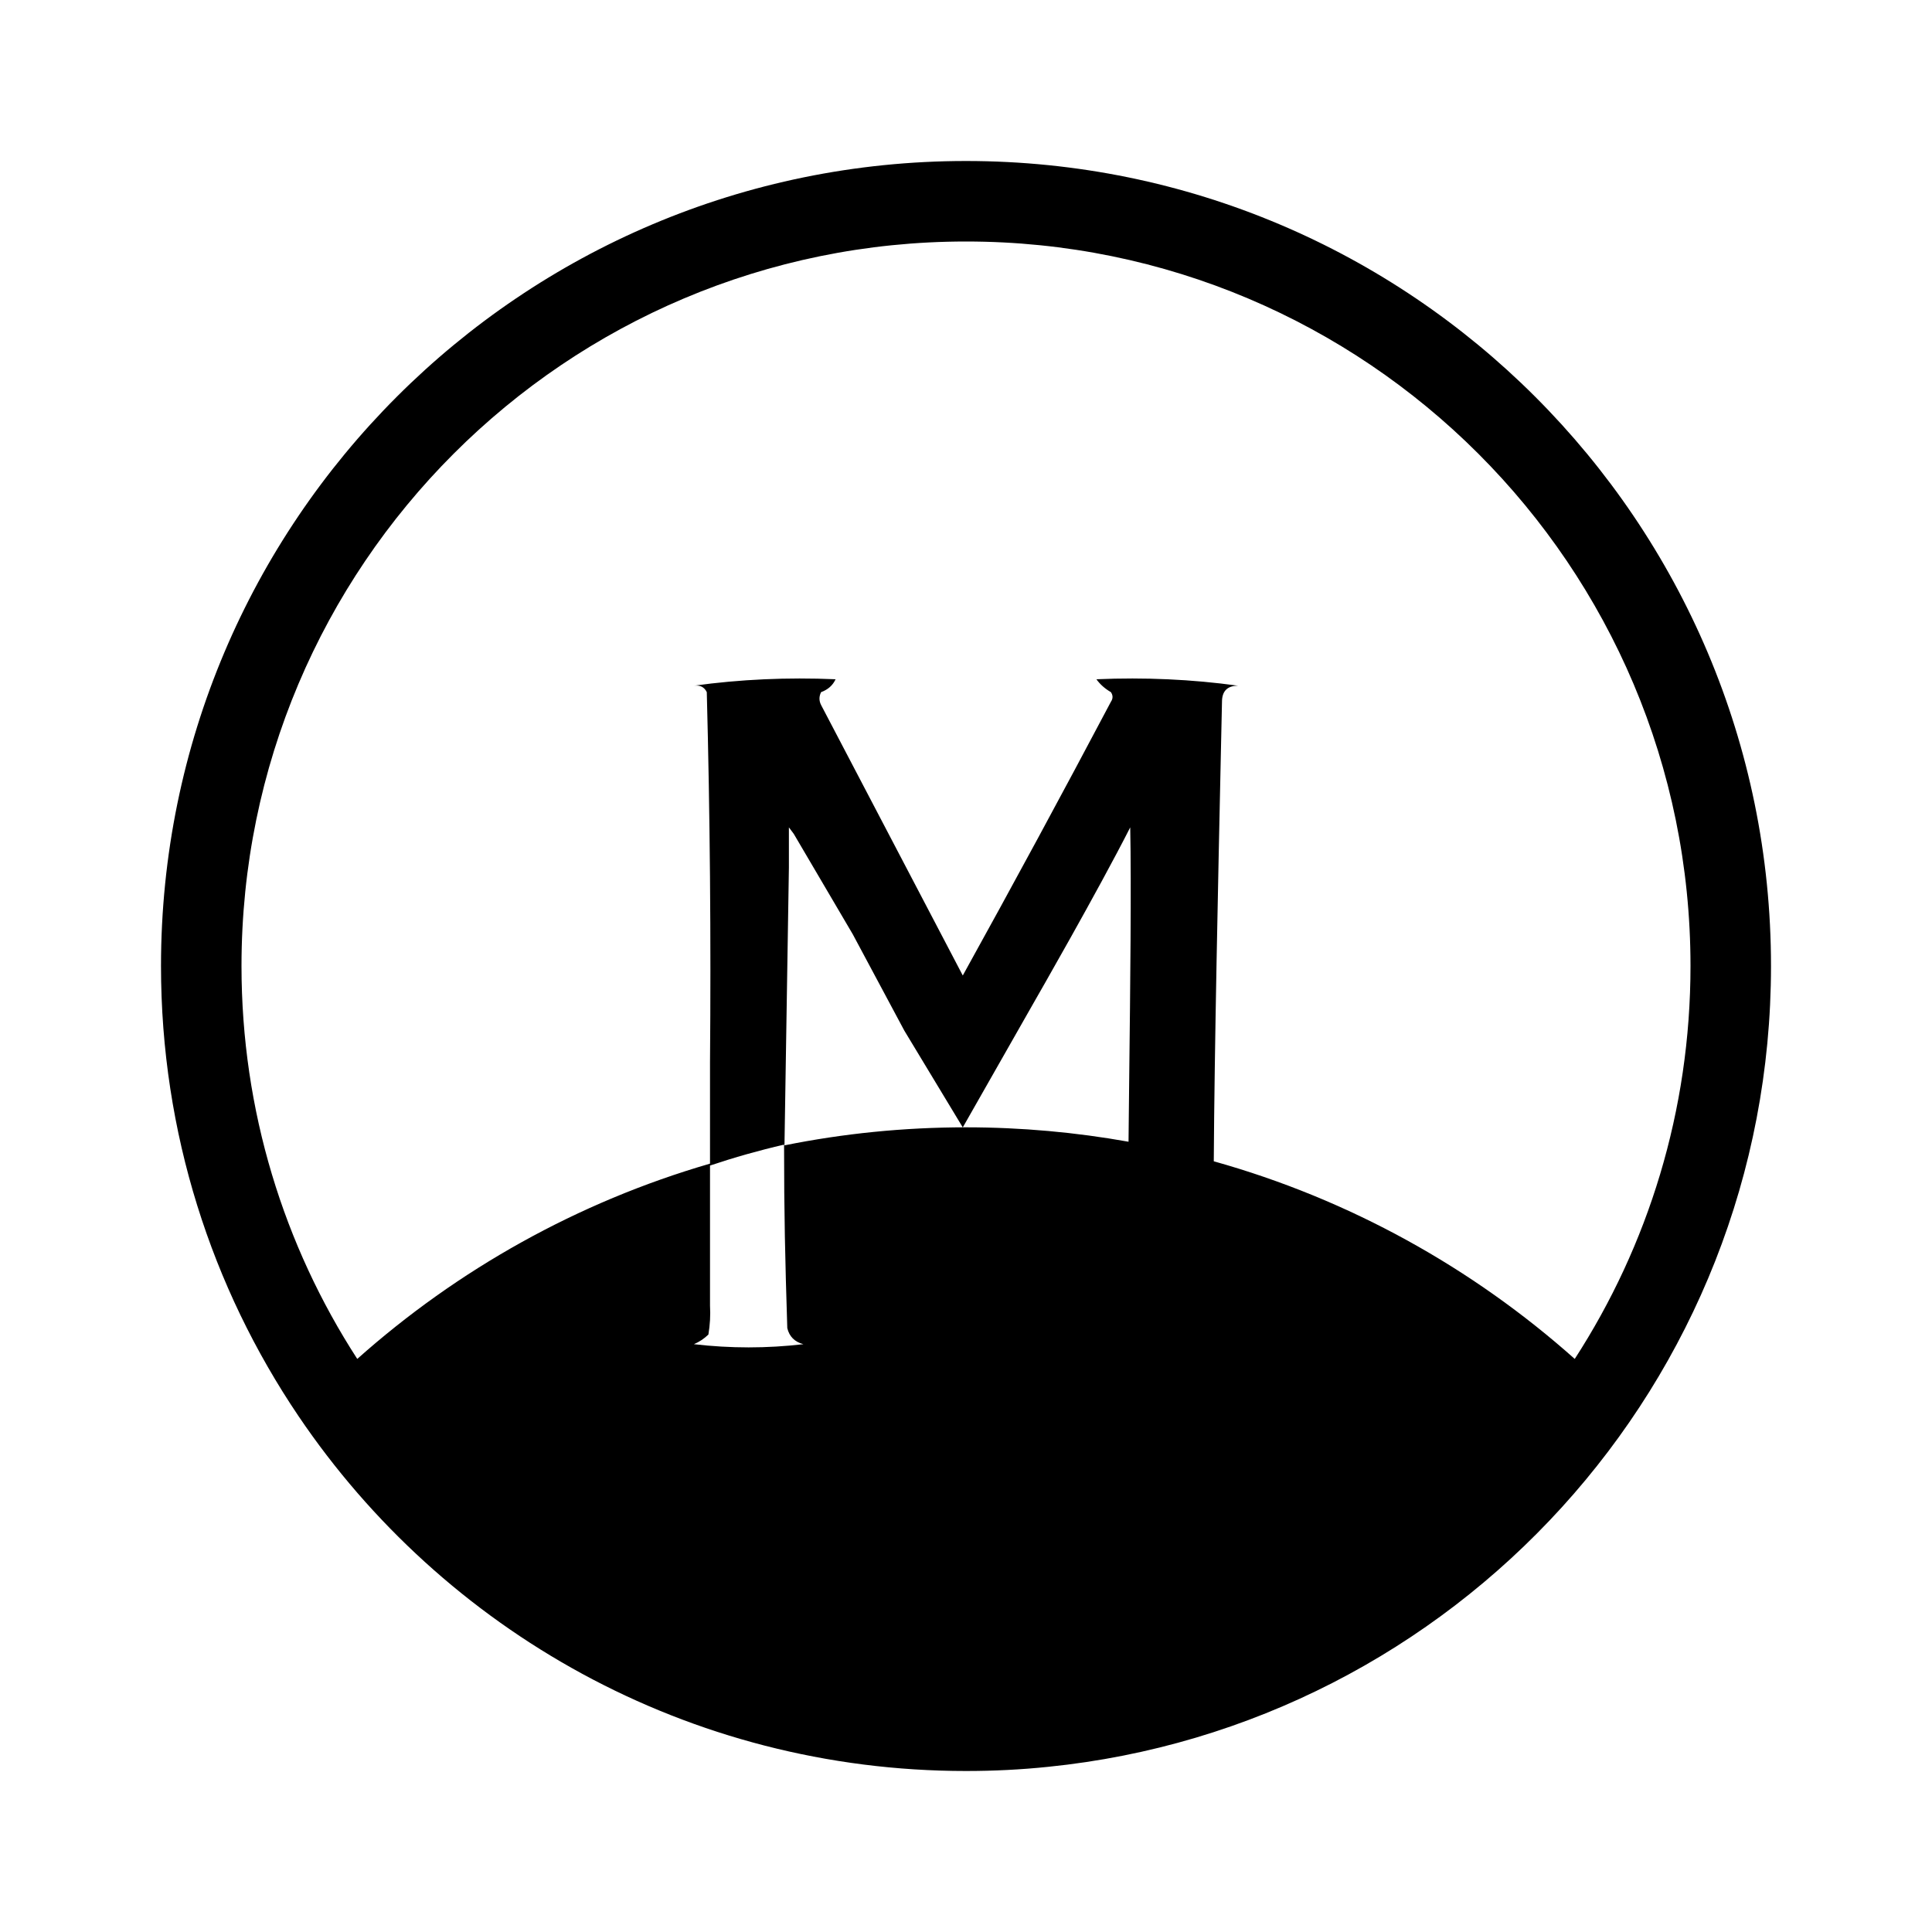<svg width="24" height="24" viewBox="0 0 24 24" fill="none" xmlns="http://www.w3.org/2000/svg">
<path fill-rule="evenodd" clip-rule="evenodd" d="M4.438 16.881C5.683 15.772 7.175 14.933 8.82 14.455V14.038V13.798V13.198C8.833 11.658 8.82 10.125 8.78 8.598C8.749 8.534 8.695 8.508 8.62 8.518C9.192 8.439 9.779 8.412 10.38 8.438C10.345 8.514 10.285 8.567 10.2 8.598C10.173 8.652 10.173 8.705 10.2 8.758L11.96 12.118C12.584 10.991 13.197 9.858 13.8 8.718C13.827 8.678 13.827 8.638 13.8 8.598C13.726 8.555 13.666 8.502 13.62 8.438C14.222 8.412 14.808 8.439 15.38 8.518C15.247 8.518 15.18 8.585 15.18 8.718L15.166 9.359C15.133 10.896 15.086 13.05 15.078 14.426C16.764 14.898 18.291 15.749 19.562 16.881C20.472 15.475 21 13.799 21 12C21 7.029 16.971 3 12 3C7.029 3 3 7.029 3 12C3 13.799 3.528 15.475 4.438 16.881ZM12 14.004C11.228 14.004 10.474 14.081 9.745 14.228L9.8 10.777V10.278L9.86 10.358L10.593 11.605L11.234 12.803L11.96 14.005L12.862 12.42C12.862 12.42 13.637 11.072 14.04 10.278C14.055 10.992 14.04 12.299 14.028 13.341C14.024 13.653 14.021 13.941 14.019 14.183C13.364 14.066 12.689 14.004 12 14.004ZM3.708 17.591C2.63 15.995 2 14.071 2 12C2 6.477 6.477 2 12 2C17.523 2 22 6.477 22 12C22 17.178 18.065 21.436 13.022 21.948C12.686 21.983 12.345 22 12 22C8.548 22 5.505 20.251 3.708 17.591ZM9.78 16.498C9.753 15.645 9.74 15.072 9.74 14.219C9.428 14.291 9.121 14.378 8.82 14.479V14.697V14.937V15.738V16.218C8.827 16.338 8.82 16.459 8.8 16.578C8.748 16.629 8.688 16.669 8.62 16.698C9.073 16.751 9.527 16.751 9.98 16.698C9.872 16.67 9.805 16.603 9.78 16.498Z" fill="black"/>
</svg>
